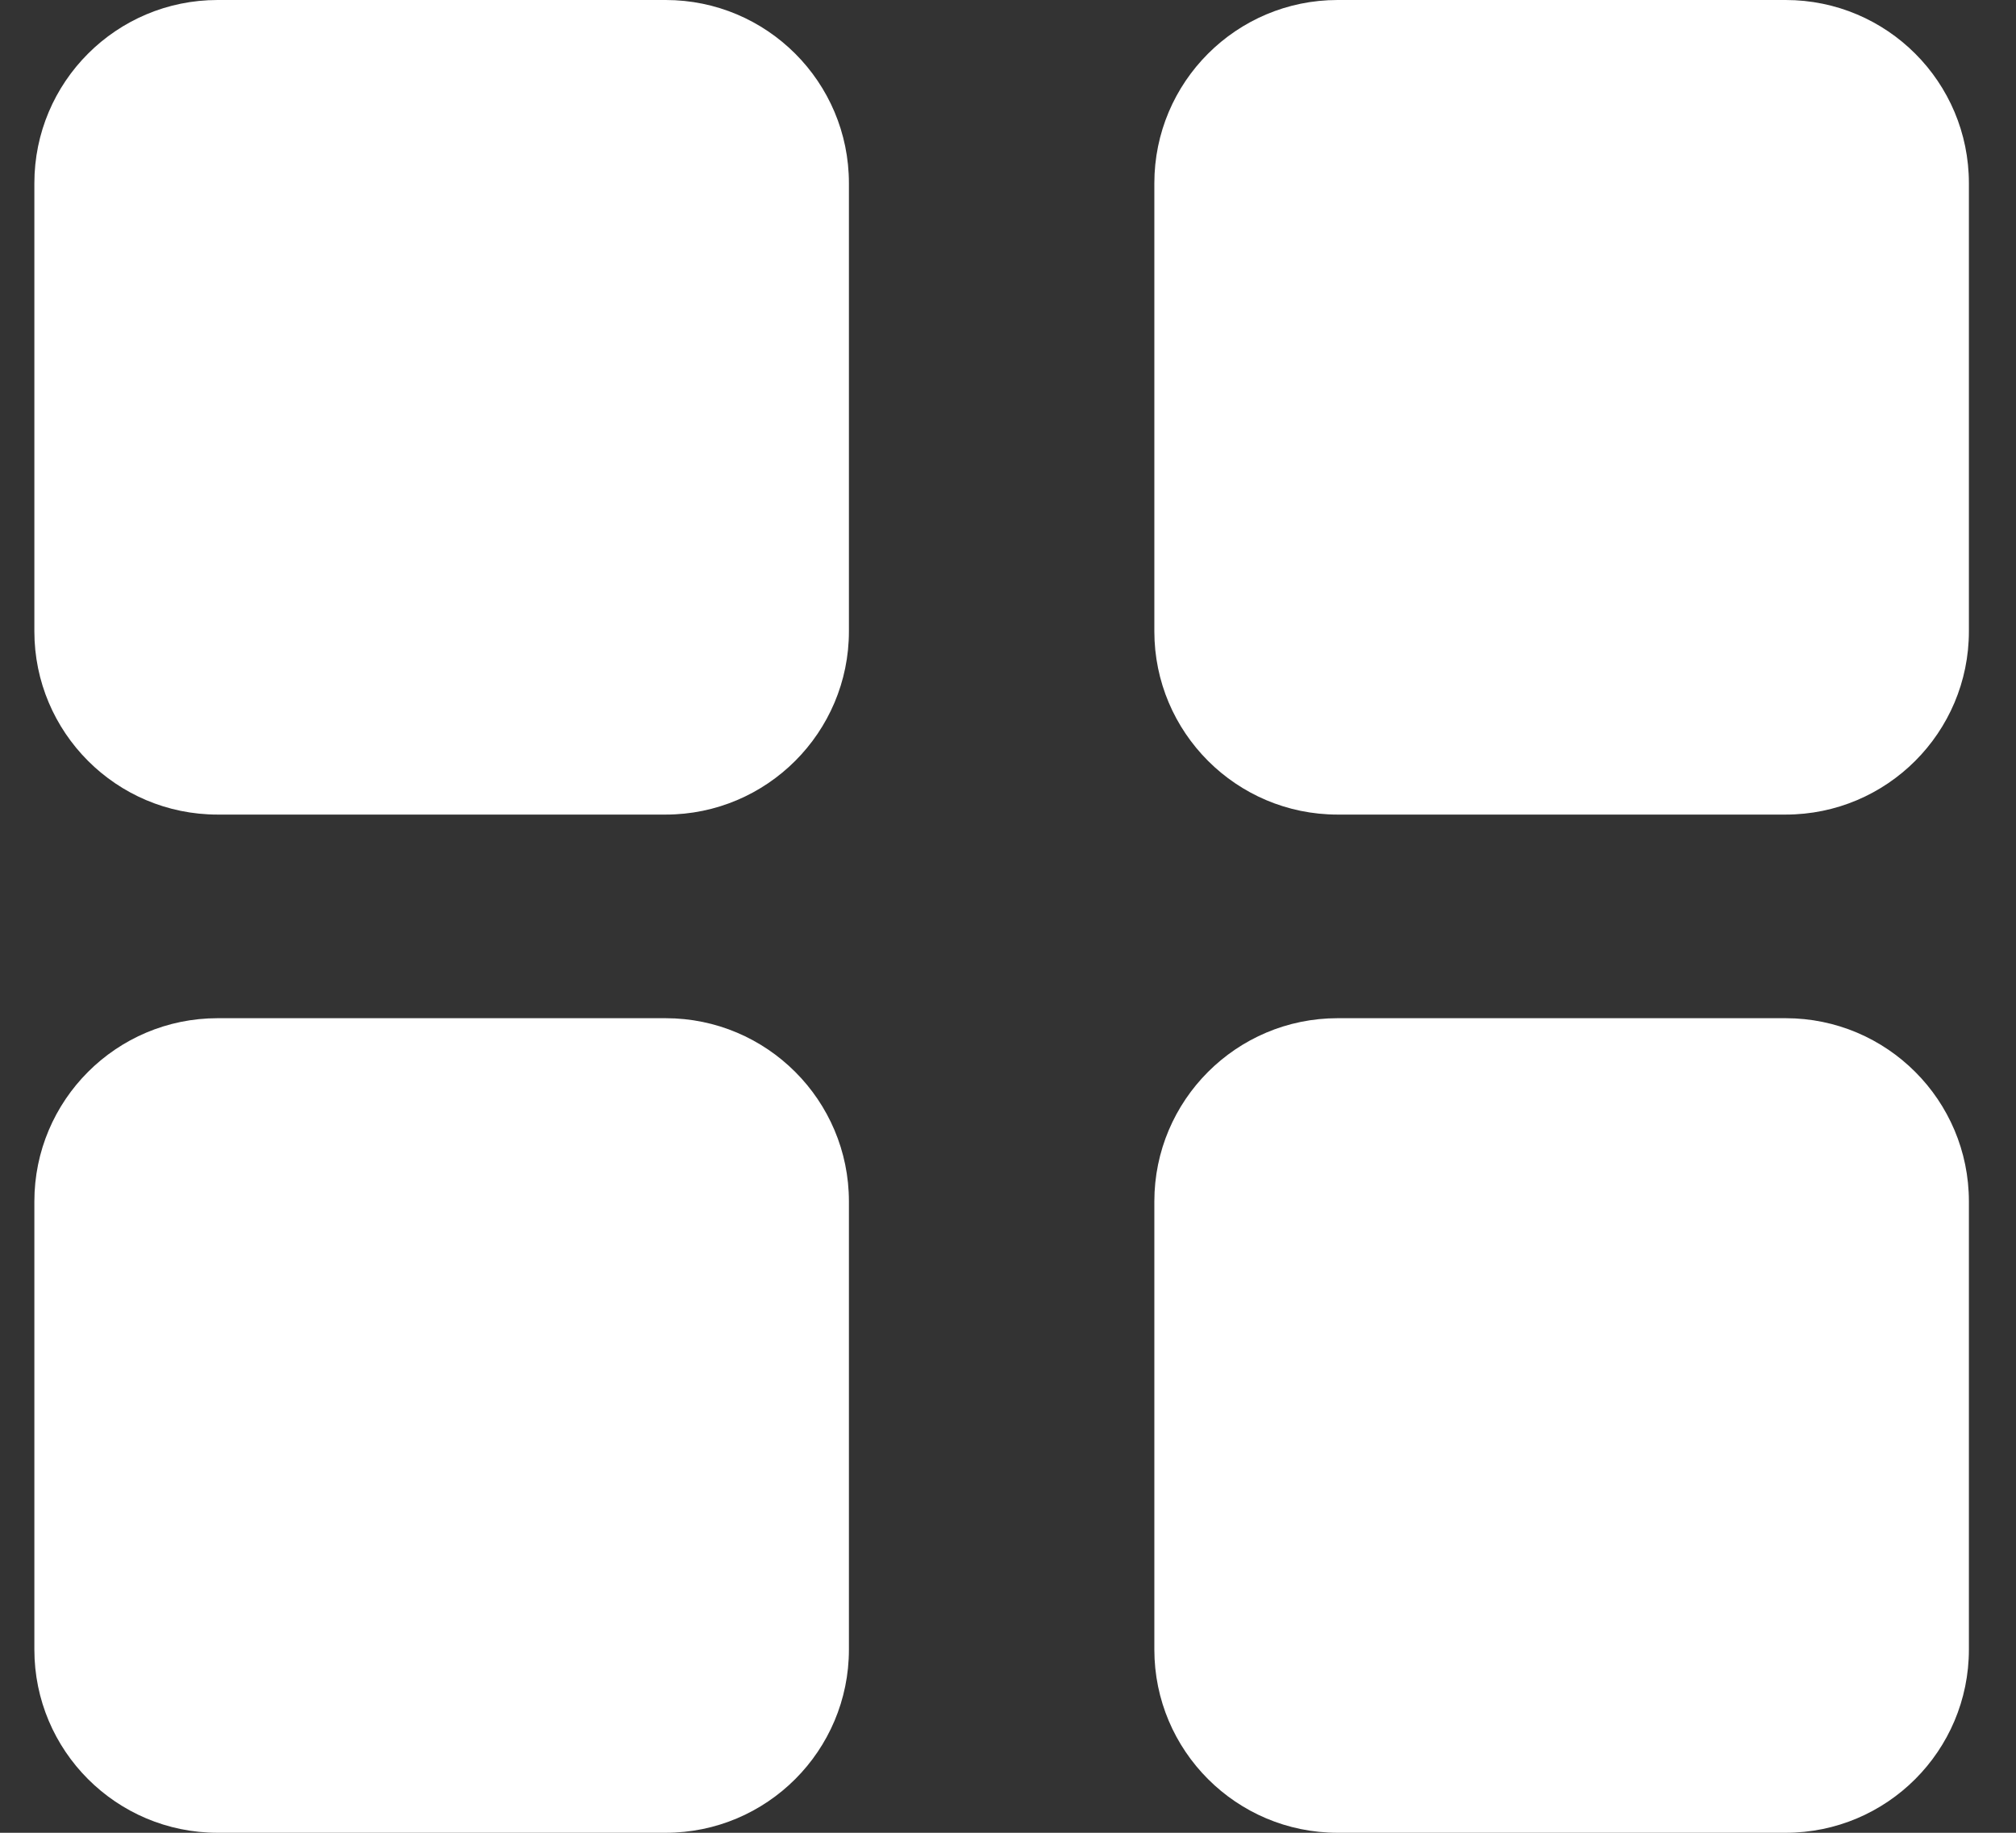 <?xml version="1.0" encoding="UTF-8"?>
<svg width="22px" height="20px" viewBox="0 0 22 20" version="1.1" xmlns="http://www.w3.org/2000/svg" xmlns:xlink="http://www.w3.org/1999/xlink">
    <rect x="0" y="0" width="22" height="20" fill="#333333" stroke="none"/>
    <!-- Generator: sketchtool 58 (101010) - https://sketch.com -->
    <title>77DA8893-E9F8-4E5E-85BA-656247660AE9</title>
    <desc>Created with sketchtool.</desc>
    <g id="Web" stroke="none" stroke-width="1" fill="none" fill-rule="evenodd">
        <g id="Home" transform="translate(-222, -25)" fill="#FFFFFF">
            <g id="Main-Menu">
                <g id="Items" transform="translate(222.375, 15)">
                    <g id="01">
                        <path d="M6.889,21.111 C7.993,21.111 8.889,22.007 8.889,23.111 L8.889,28 C8.889,29.105 7.993,30 6.889,30 L2,30 C0.895,30 1.3527075e-16,29.105 0,28 L0,23.111 C-1.3527075e-16,22.007 0.895,21.111 2,21.111 L6.889,21.111 Z M19.111,21.111 C20.216,21.111 21.111,22.007 21.111,23.111 L21.111,28 C21.111,29.105 20.216,30 19.111,30 L14.222,30 C13.118,30 12.222,29.105 12.222,28 L12.222,23.111 C12.222,22.007 13.118,21.111 14.222,21.111 L19.111,21.111 Z M6.889,10 C7.993,10 8.889,10.895 8.889,12 L8.889,16.889 C8.889,17.993 7.993,18.889 6.889,18.889 L2,18.889 C0.895,18.889 1.3527075e-16,17.993 0,16.889 L0,12 C-1.3527075e-16,10.895 0.895,10 2,10 L6.889,10 Z M19.111,10 C20.216,10 21.111,10.895 21.111,12 L21.111,16.889 C21.111,17.993 20.216,18.889 19.111,18.889 L14.222,18.889 C13.118,18.889 12.222,17.993 12.222,16.889 L12.222,12 C12.222,10.895 13.118,10 14.222,10 L19.111,10 Z" id="Icon"></path>
                    </g>
                </g>
            </g>
        </g>
    </g>
</svg>
